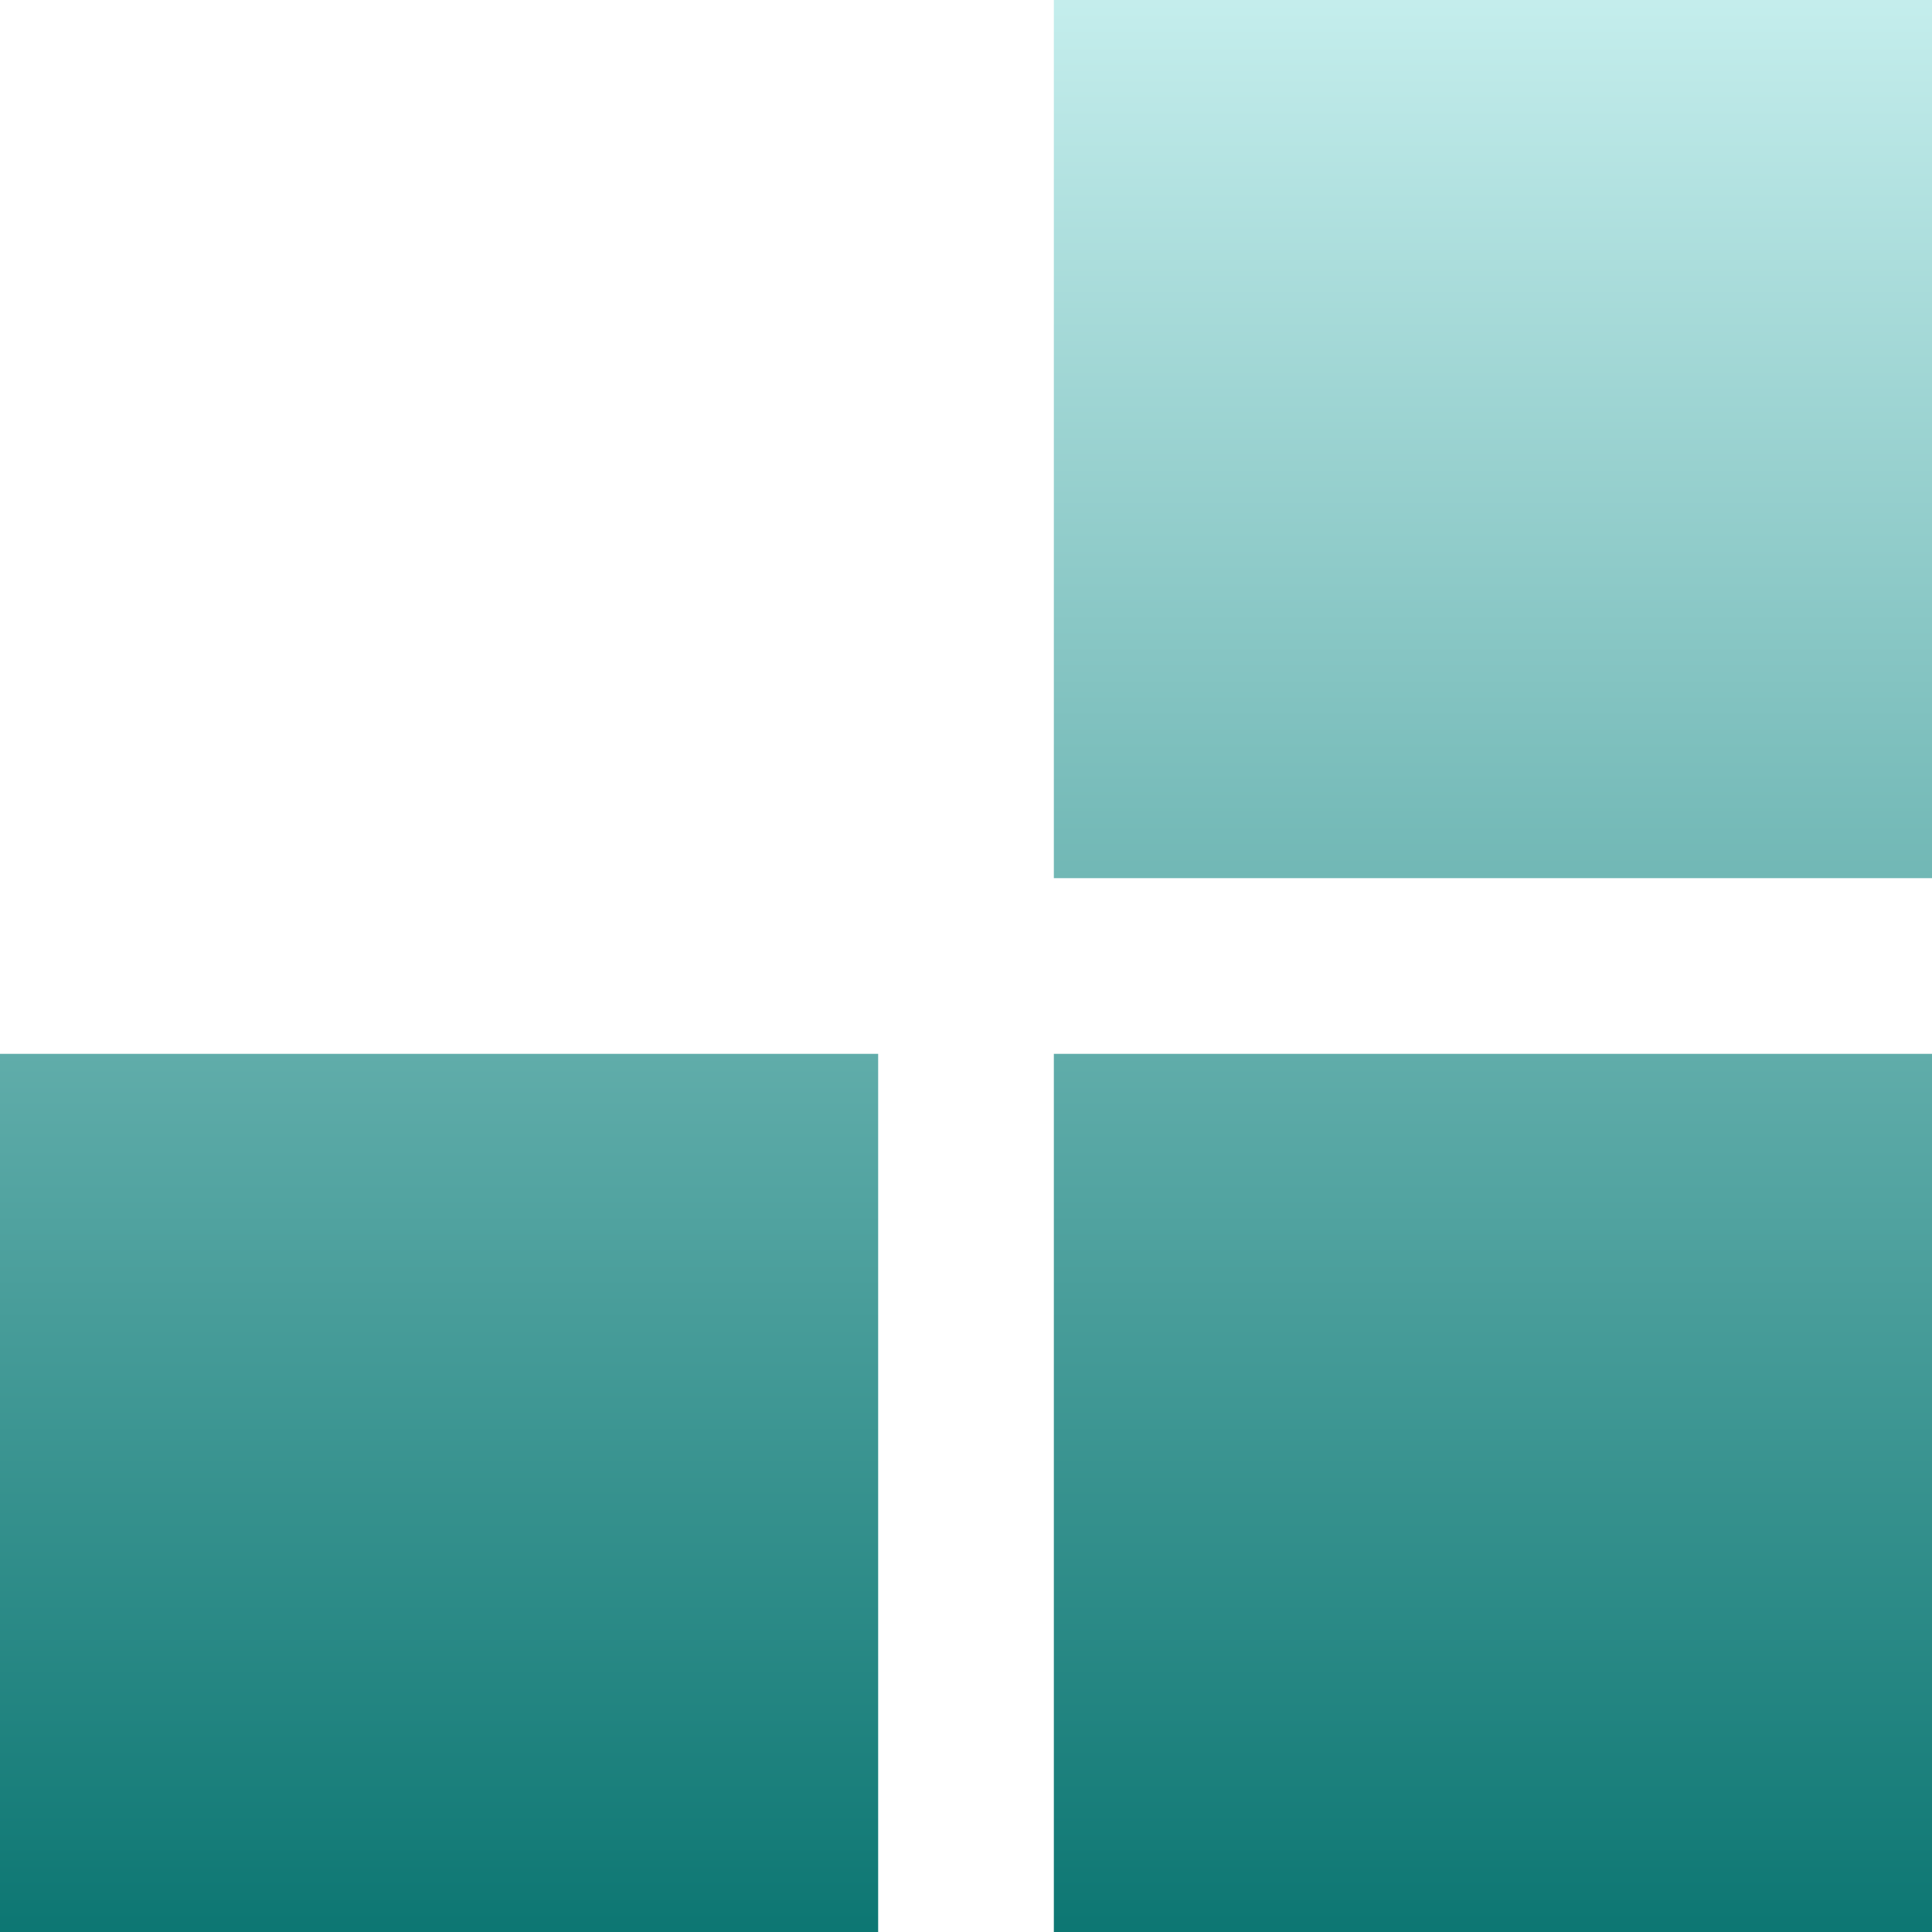 <svg xmlns="http://www.w3.org/2000/svg" xmlns:xlink="http://www.w3.org/1999/xlink" width="64px" height="64px" viewBox="0 0 64 64" version="1.1">
<defs>
<linearGradient id="linear0" gradientUnits="userSpaceOnUse" x1="0" y1="0" x2="0" y2="1" gradientTransform="matrix(64,0,0,64,0,0)">
<stop offset="0" style="stop-color:#c5eeed;stop-opacity:1;"/>
<stop offset="1" style="stop-color:#0c7672;stop-opacity:1;"/>
</linearGradient>
</defs>
<g id="surface1">
<path style=" stroke:none;fill-rule:nonzero;fill:url(#linear0);" d="M 0 34.91 L 29.09 34.91 L 29.09 64 L 0 64 Z M 34.91 0 L 64 0 L 64 29.09 L 34.91 29.09 Z M 34.91 34.91 L 64 34.91 L 64 64 L 34.91 64 Z M 34.91 34.91 "/>
</g>
</svg>
